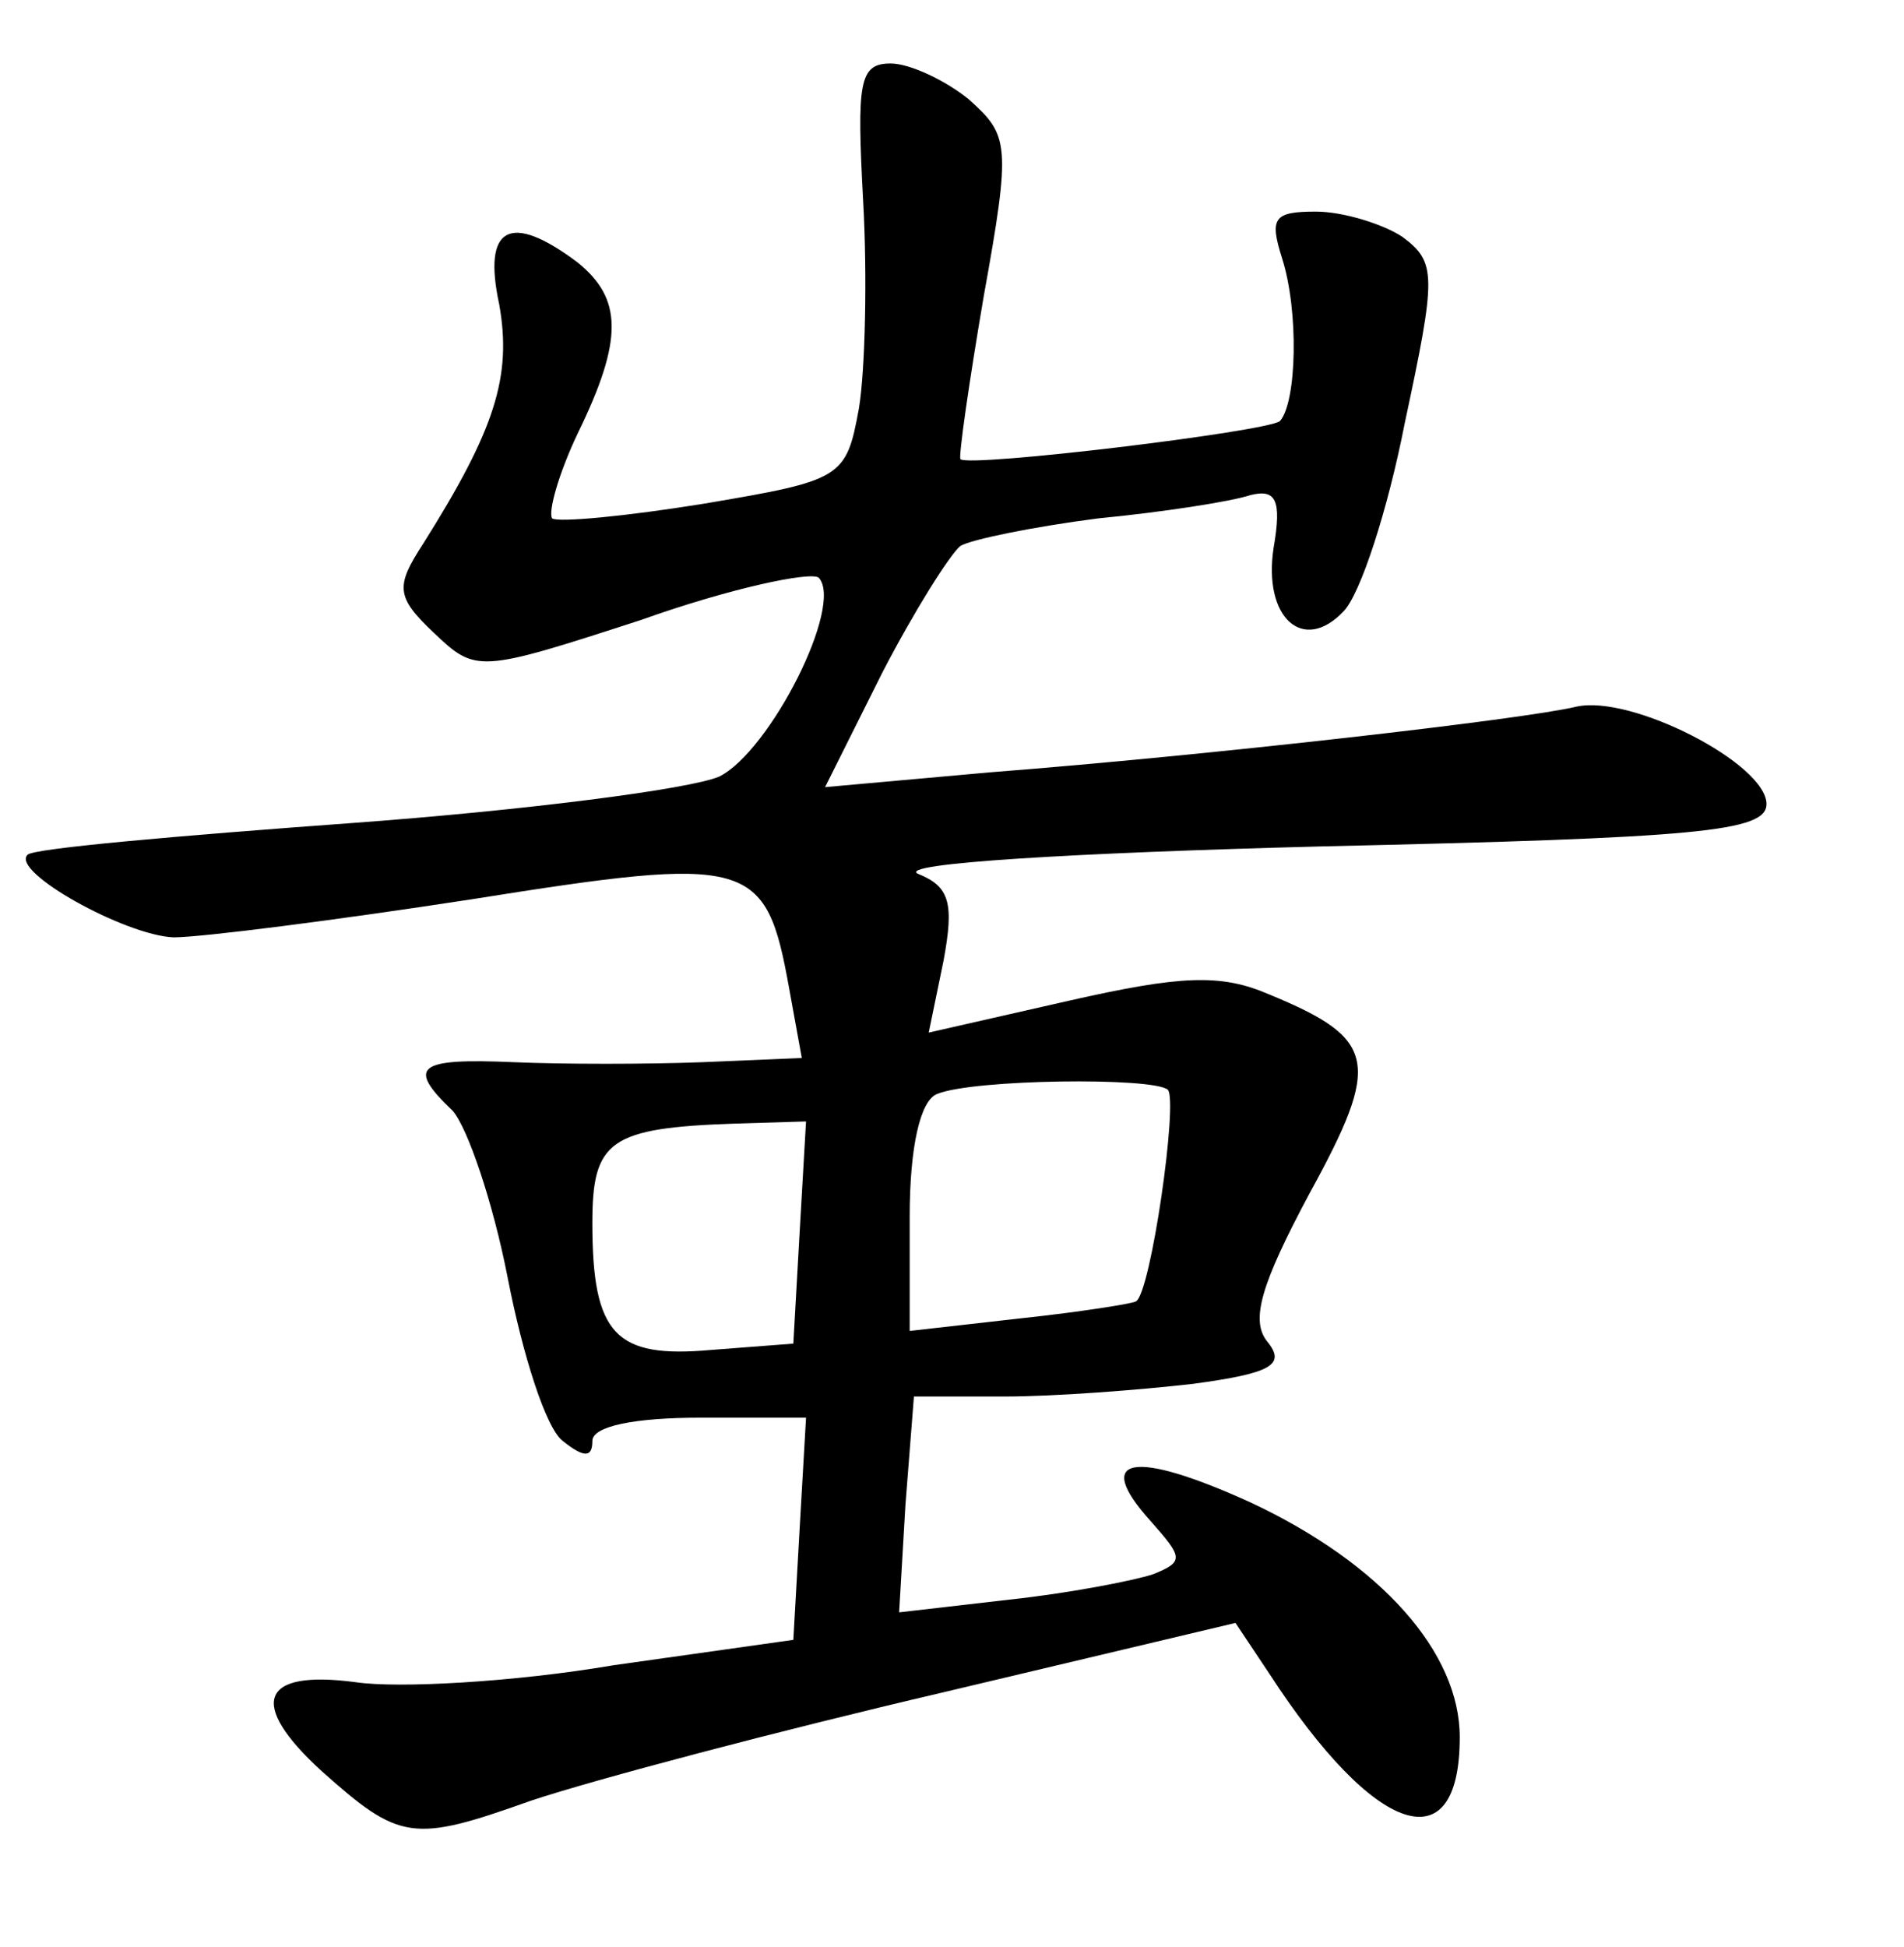 <?xml version="1.0" standalone="no"?>
<!DOCTYPE svg PUBLIC "-//W3C//DTD SVG 20010904//EN"
 "http://www.w3.org/TR/2001/REC-SVG-20010904/DTD/svg10.dtd">
<svg version="1.0" xmlns="http://www.w3.org/2000/svg"
 width="90pt" height="92pt" viewBox="0 0 90 92"
 preserveAspectRatio="xMidYMid meet">
<g transform="translate(0,92) scale(0.1,-0.1)"
fill="#000000" stroke="none">
<path d="M408 825 c2 -35 1 -80 -2 -98 -6 -33 -8 -34 -73 -45 -37 -6 -69 -9
-72 -7 -2 3 3 21 12 40 22 45 21 64 0 81 -32 24 -45 17 -37 -20 6 -34 -2 -59
-36 -113 -13 -20 -13 -25 5 -42 20 -19 21 -19 98 6 42 15 80 23 84 20 12 -13
-23 -82 -47 -94 -14 -6 -92 -16 -174 -22 -82 -6 -151 -12 -153 -15 -8 -8 46
-38 69 -39 13 0 76 8 141 18 132 21 139 19 150 -42 l6 -33 -47 -2 c-26 -1 -66
-1 -89 0 -46 2 -51 -2 -29 -23 7 -8 19 -43 26 -79 7 -36 18 -71 26 -77 10 -8
14 -8 14 0 0 7 20 11 51 11 l50 0 -3 -52 -3 -53 -85 -12 c-47 -8 -102 -11
-122 -8 -45 6 -51 -10 -16 -42 37 -33 43 -34 99 -14 30 10 117 33 194 51 l139
33 16 -24 c50 -77 90 -90 90 -30 0 40 -37 82 -99 111 -55 25 -75 22 -47 -9 15
-17 16 -19 1 -25 -9 -3 -40 -9 -68 -12 l-52 -6 3 51 4 51 43 0 c23 0 63 3 89
6 37 5 44 9 35 20 -8 10 -3 27 20 70 34 62 32 73 -19 94 -23 10 -42 9 -95 -3
l-66 -15 7 34 c5 27 3 35 -12 41 -11 5 75 10 191 13 178 4 210 7 210 20 0 19
-64 52 -90 46 -25 -6 -174 -23 -277 -31 l-78 -7 27 54 c15 29 32 56 37 60 5 3
34 9 65 13 31 3 63 8 72 11 12 3 15 -2 11 -25 -5 -33 14 -50 33 -30 8 8 21 48
29 89 15 70 15 76 -1 88 -9 6 -28 12 -41 12 -20 0 -22 -3 -16 -22 8 -25 7 -68
-1 -77 -6 -5 -147 -22 -151 -18 -1 1 4 36 11 77 13 72 12 76 -7 93 -11 9 -28
17 -37 17 -15 0 -16 -9 -13 -65z m144 -420 c5 -5 -8 -96 -15 -100 -1 -1 -26
-5 -54 -8 l-53 -6 0 54 c0 33 5 55 13 58 17 7 102 8 109 2z m-174 -67 l-3 -53
-39 -3 c-45 -4 -56 7 -56 60 0 39 8 45 68 47 l33 1 -3 -52z"/>
</g>
</svg>
